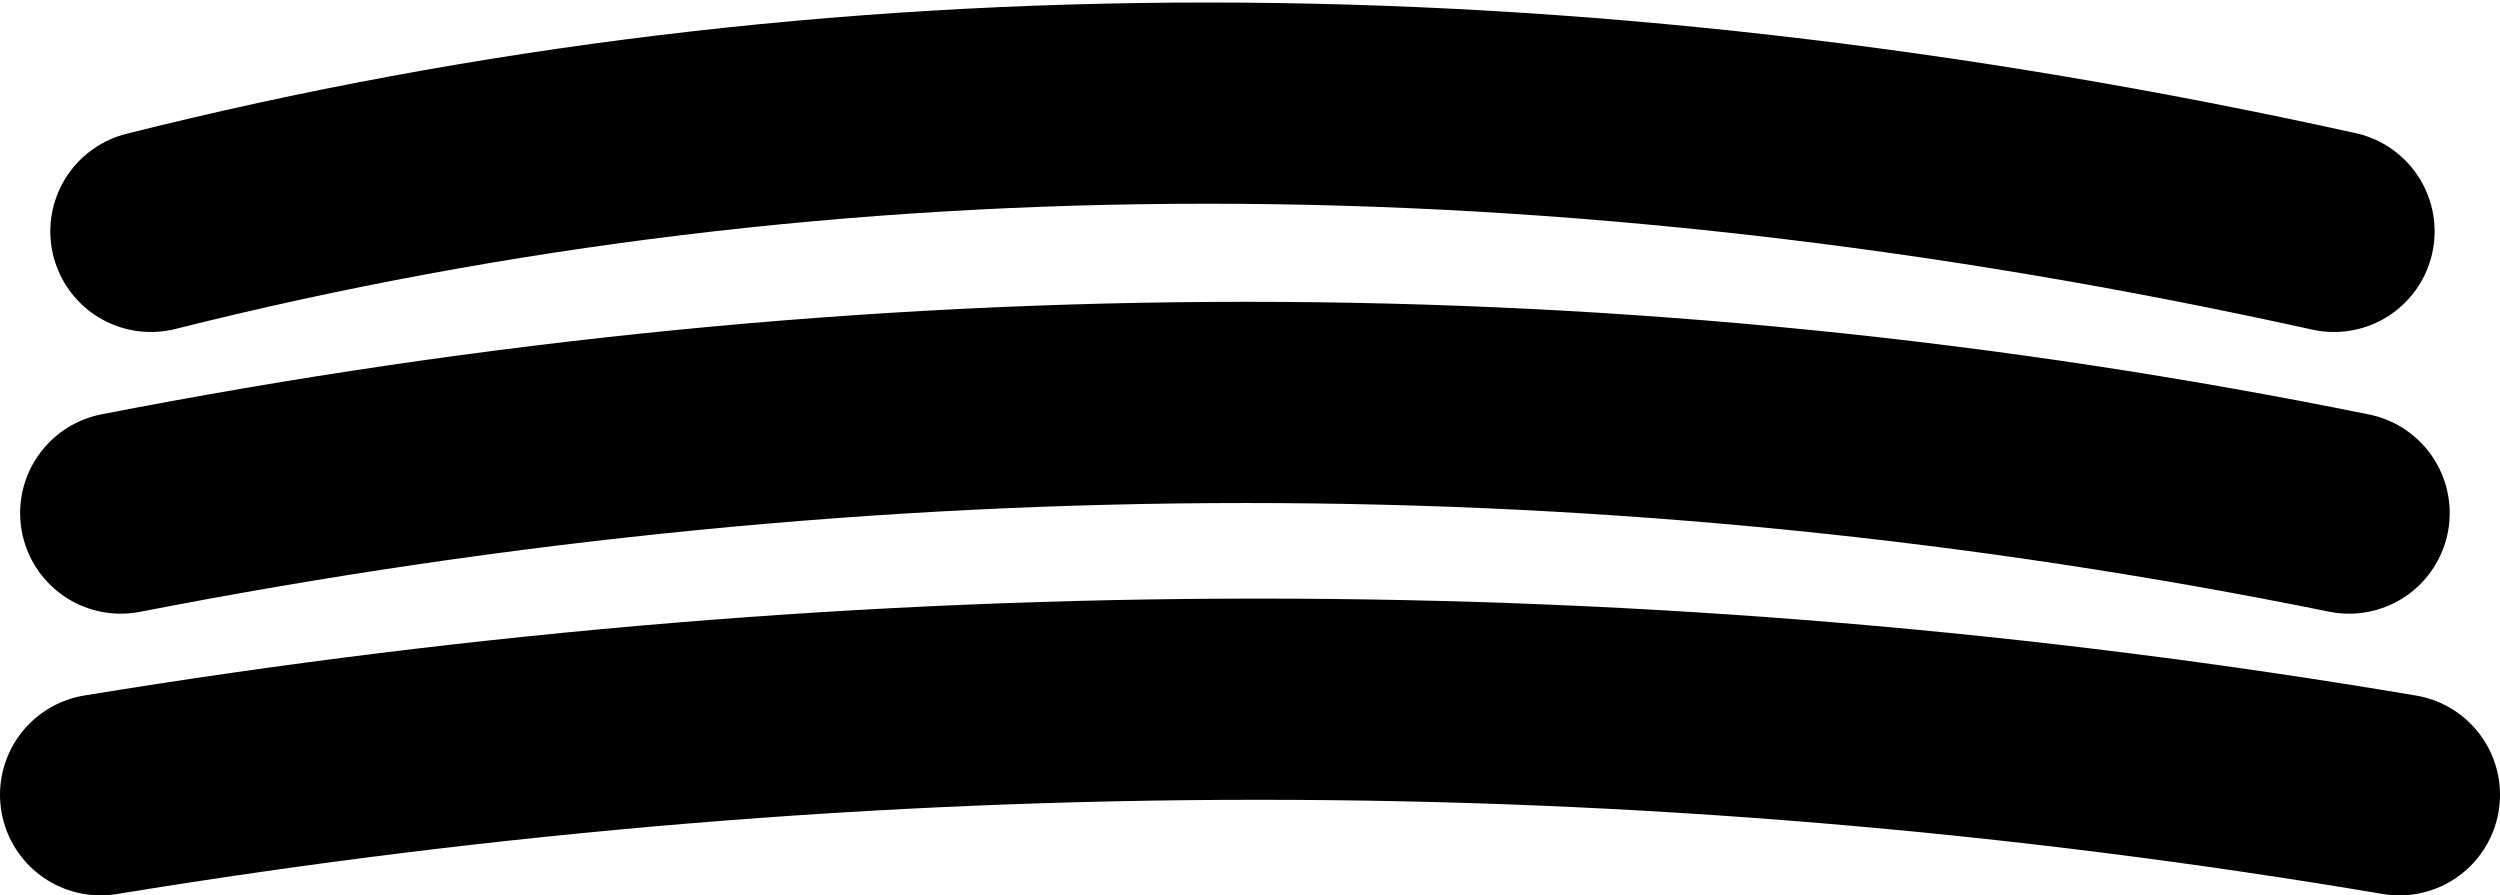 <?xml version="1.0" encoding="UTF-8" standalone="no"?>
<svg xmlns:xlink="http://www.w3.org/1999/xlink" height="8.9px" width="24.85px" xmlns="http://www.w3.org/2000/svg">
  <g transform="matrix(1.0, 0.0, 0.0, 1.0, 12.4, 4.45)">
    <path d="M-10.9 -2.15 Q-0.75 -4.7 10.8 -2.15 M-11.4 3.45 Q0.2 1.55 11.45 3.45 M-11.2 0.65 Q0.1 -1.55 10.95 0.65" fill="none" stroke="#000000" stroke-linecap="round" stroke-linejoin="round" stroke-width="2.0"/>
  </g>
</svg>
